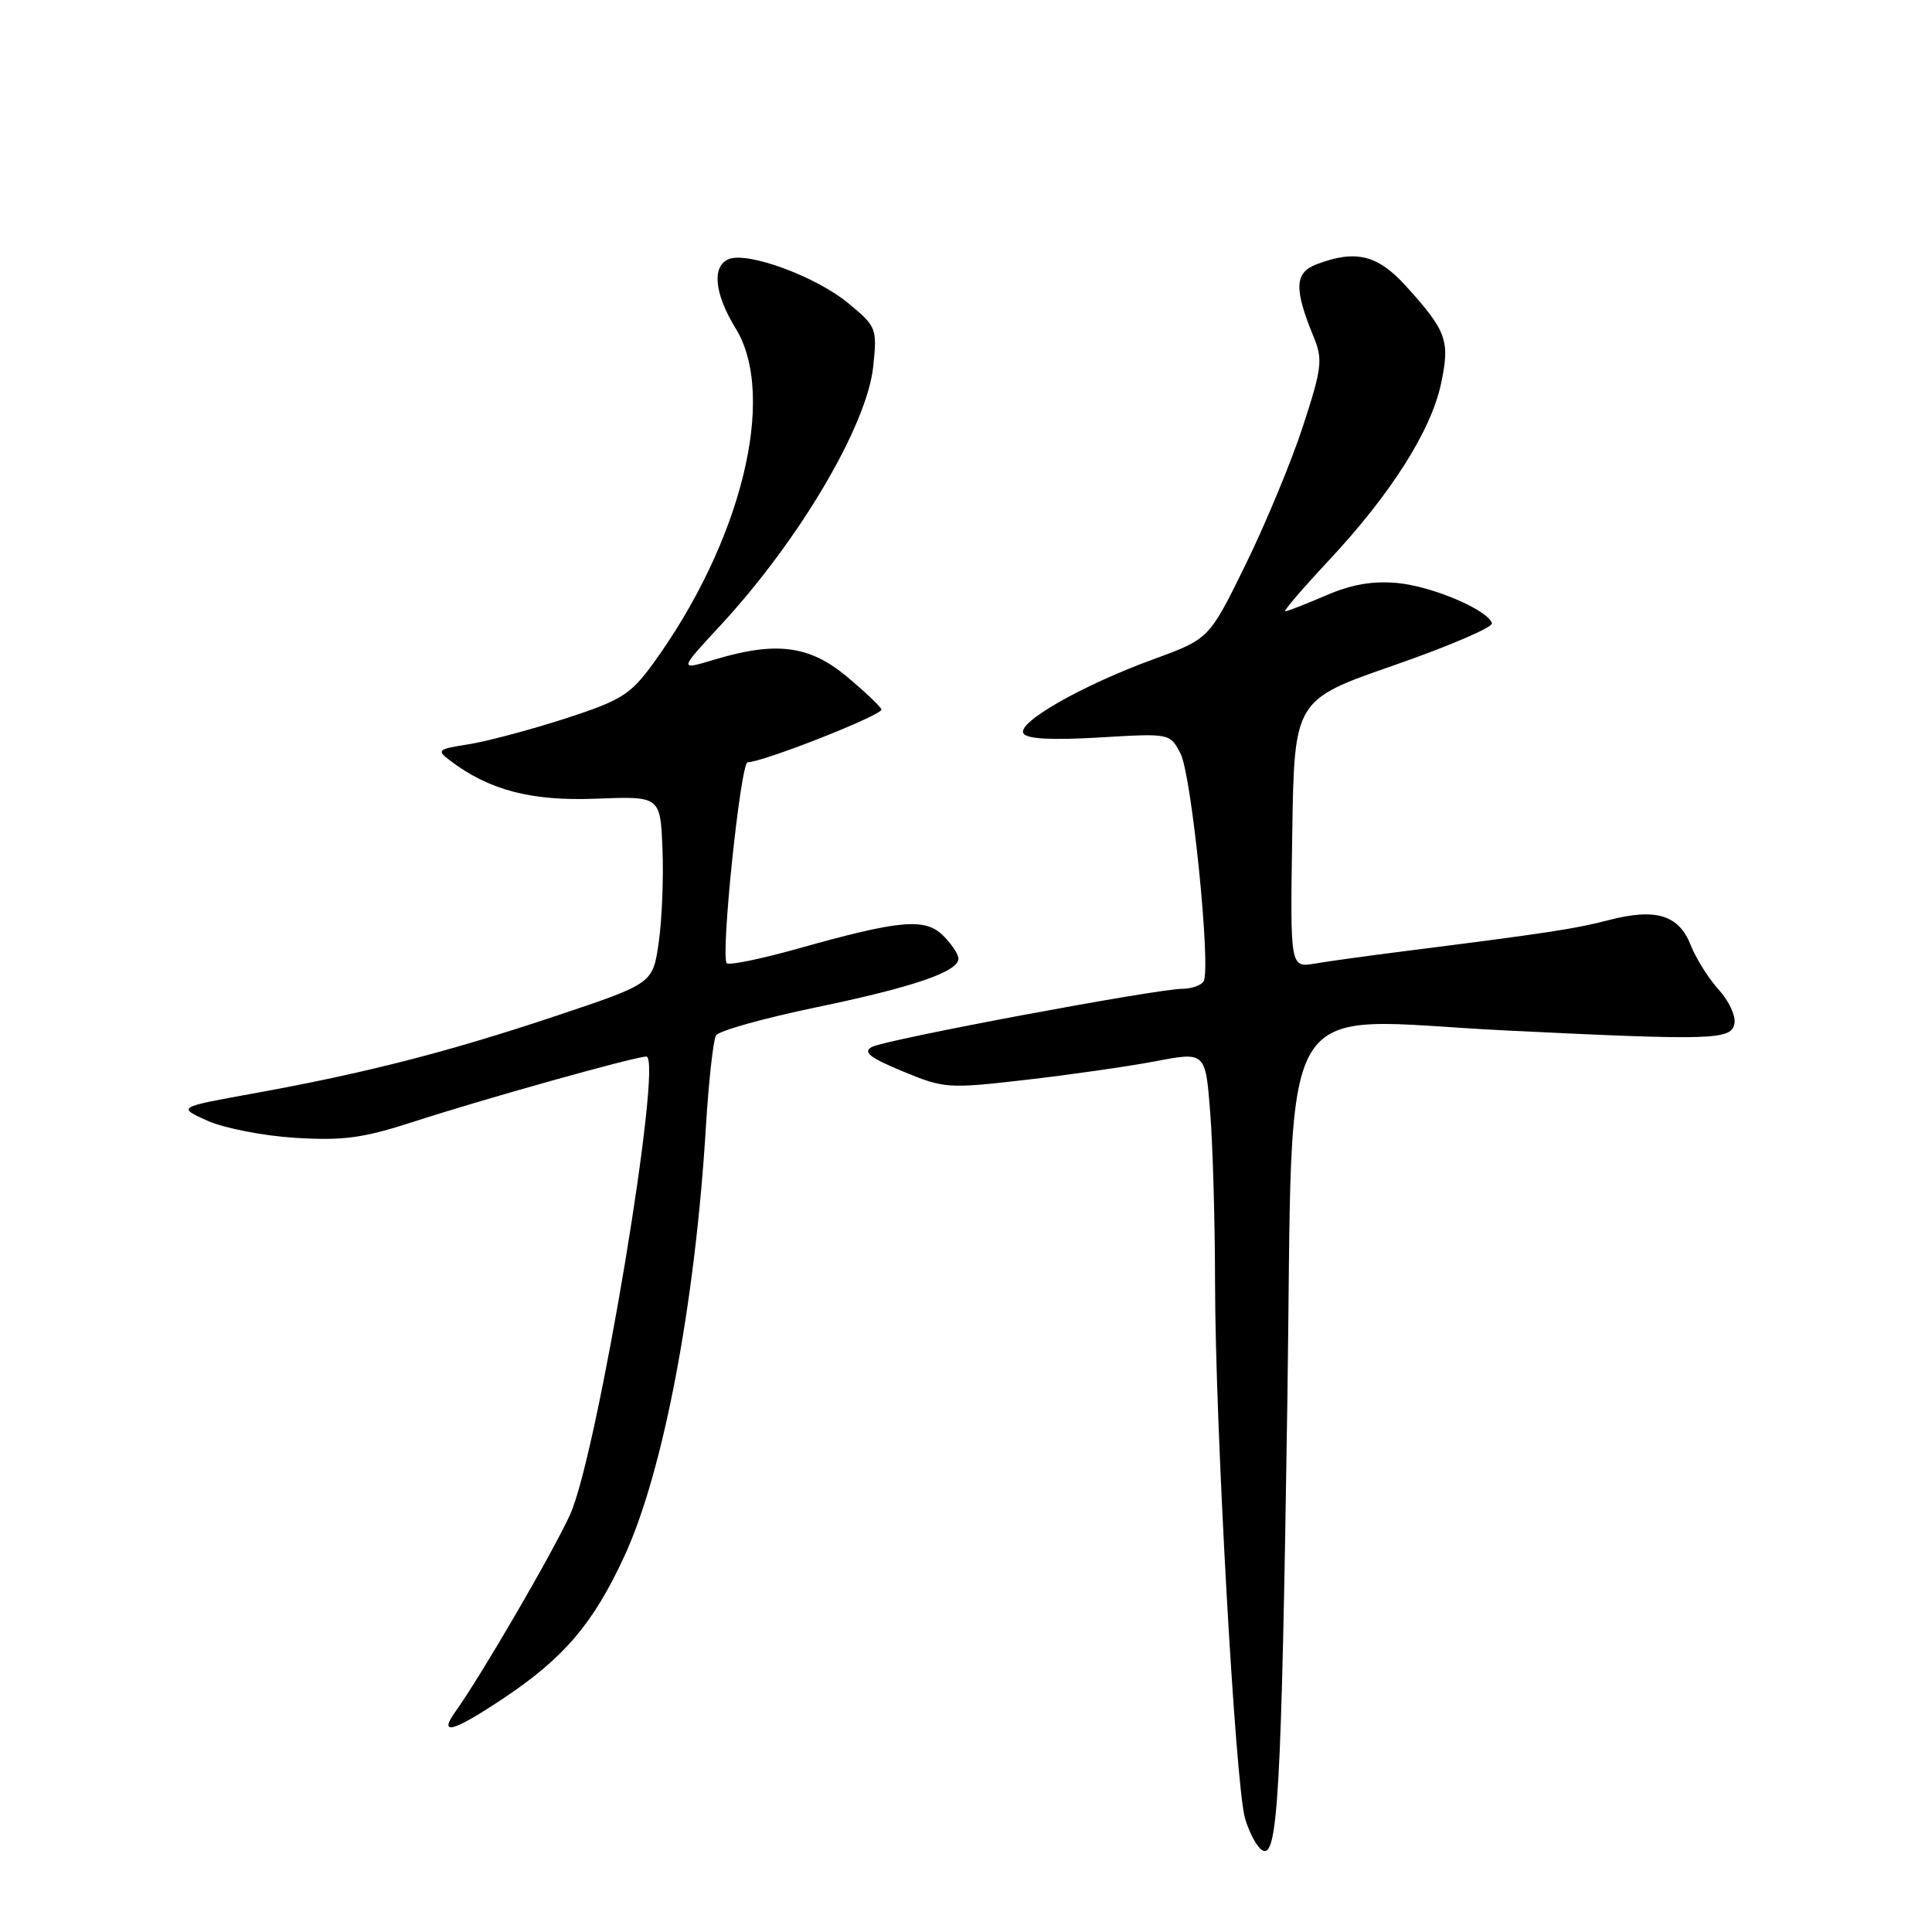 <?xml version="1.0" encoding="UTF-8" standalone="no"?>
<!DOCTYPE svg PUBLIC "-//W3C//DTD SVG 1.1//EN" "http://www.w3.org/Graphics/SVG/1.1/DTD/svg11.dtd" >
<svg xmlns="http://www.w3.org/2000/svg" xmlns:xlink="http://www.w3.org/1999/xlink" version="1.1" viewBox="0 0 256 256">
 <g >
 <path fill="currentColor"
d=" M 170.58 185.80 C 171.43 129.74 168.33 135.01 199.50 136.54 C 226.95 137.88 229.40 137.81 229.82 135.65 C 230.02 134.63 229.09 132.61 227.75 131.15 C 226.41 129.69 224.74 127.03 224.03 125.24 C 222.45 121.22 219.40 120.29 213.12 121.93 C 208.70 123.08 205.17 123.62 186.00 126.05 C 181.32 126.64 176.03 127.37 174.23 127.68 C 170.95 128.23 170.95 128.23 171.23 110.49 C 171.50 92.74 171.50 92.74 184.75 88.14 C 192.04 85.60 197.87 83.10 197.69 82.58 C 197.10 80.79 189.77 77.68 185.13 77.25 C 181.88 76.95 179.06 77.44 175.67 78.91 C 173.01 80.06 170.59 81.00 170.30 81.00 C 170.01 81.00 172.59 77.99 176.03 74.31 C 184.24 65.54 189.60 57.12 190.93 50.90 C 192.16 45.15 191.72 43.90 186.30 37.91 C 182.55 33.76 179.64 33.05 174.45 35.02 C 171.52 36.13 171.44 38.26 174.10 44.73 C 175.29 47.63 175.15 48.82 172.68 56.38 C 171.18 61.01 167.76 69.26 165.09 74.72 C 160.23 84.65 160.23 84.65 152.87 87.34 C 143.39 90.80 134.72 95.74 135.61 97.18 C 136.07 97.92 139.36 98.09 145.66 97.72 C 155.03 97.16 155.03 97.16 156.43 99.86 C 157.90 102.70 160.50 128.39 159.48 130.04 C 159.15 130.57 157.90 131.01 156.69 131.02 C 153.12 131.05 117.24 137.77 115.52 138.73 C 114.30 139.41 115.23 140.14 119.62 141.96 C 125.12 144.24 125.62 144.27 135.90 143.09 C 141.73 142.42 149.48 141.31 153.12 140.62 C 159.73 139.36 159.73 139.36 160.36 147.43 C 160.71 151.87 160.99 162.03 161.00 170.00 C 161.02 188.72 163.69 236.49 164.97 240.93 C 165.52 242.82 166.53 244.72 167.23 245.15 C 169.32 246.45 169.80 237.91 170.58 185.80 Z  M 66.81 224.97 C 74.75 219.66 78.62 215.11 82.73 206.21 C 87.89 195.03 92.10 172.88 93.53 149.40 C 93.90 143.29 94.51 137.80 94.88 137.19 C 95.26 136.59 101.17 134.93 108.03 133.50 C 120.97 130.82 127.00 128.76 127.00 127.02 C 127.00 126.46 126.10 125.10 124.99 123.99 C 122.59 121.59 119.25 121.89 105.68 125.71 C 100.82 127.07 96.60 127.94 96.30 127.63 C 95.45 126.78 98.13 101.00 99.07 101.00 C 101.10 101.00 117.06 94.70 116.80 94.00 C 116.63 93.57 114.54 91.60 112.16 89.61 C 107.22 85.51 102.80 84.95 94.64 87.41 C 89.95 88.82 89.95 88.82 95.48 82.85 C 105.94 71.55 114.90 56.35 115.71 48.54 C 116.23 43.48 116.15 43.27 112.37 40.15 C 108.14 36.66 99.17 33.34 96.61 34.32 C 94.29 35.21 94.64 38.89 97.47 43.50 C 103.02 52.50 98.22 71.89 86.47 88.02 C 83.51 92.06 82.31 92.81 74.84 95.23 C 70.25 96.71 64.52 98.24 62.10 98.62 C 58.00 99.26 57.83 99.40 59.60 100.75 C 64.81 104.71 70.37 106.17 79.00 105.83 C 87.50 105.50 87.50 105.50 87.78 112.50 C 87.94 116.35 87.71 121.94 87.28 124.91 C 86.50 130.32 86.50 130.32 73.71 134.60 C 59.42 139.38 48.31 142.23 33.50 144.90 C 23.50 146.71 23.50 146.71 27.50 148.51 C 29.70 149.49 34.93 150.51 39.13 150.77 C 45.45 151.16 48.12 150.80 54.63 148.69 C 63.97 145.65 84.15 140.00 85.64 140.00 C 87.94 140.00 79.15 192.82 75.53 200.71 C 73.18 205.85 63.71 222.11 60.38 226.75 C 57.99 230.07 60.02 229.51 66.81 224.97 Z "/>
</g>
</svg>